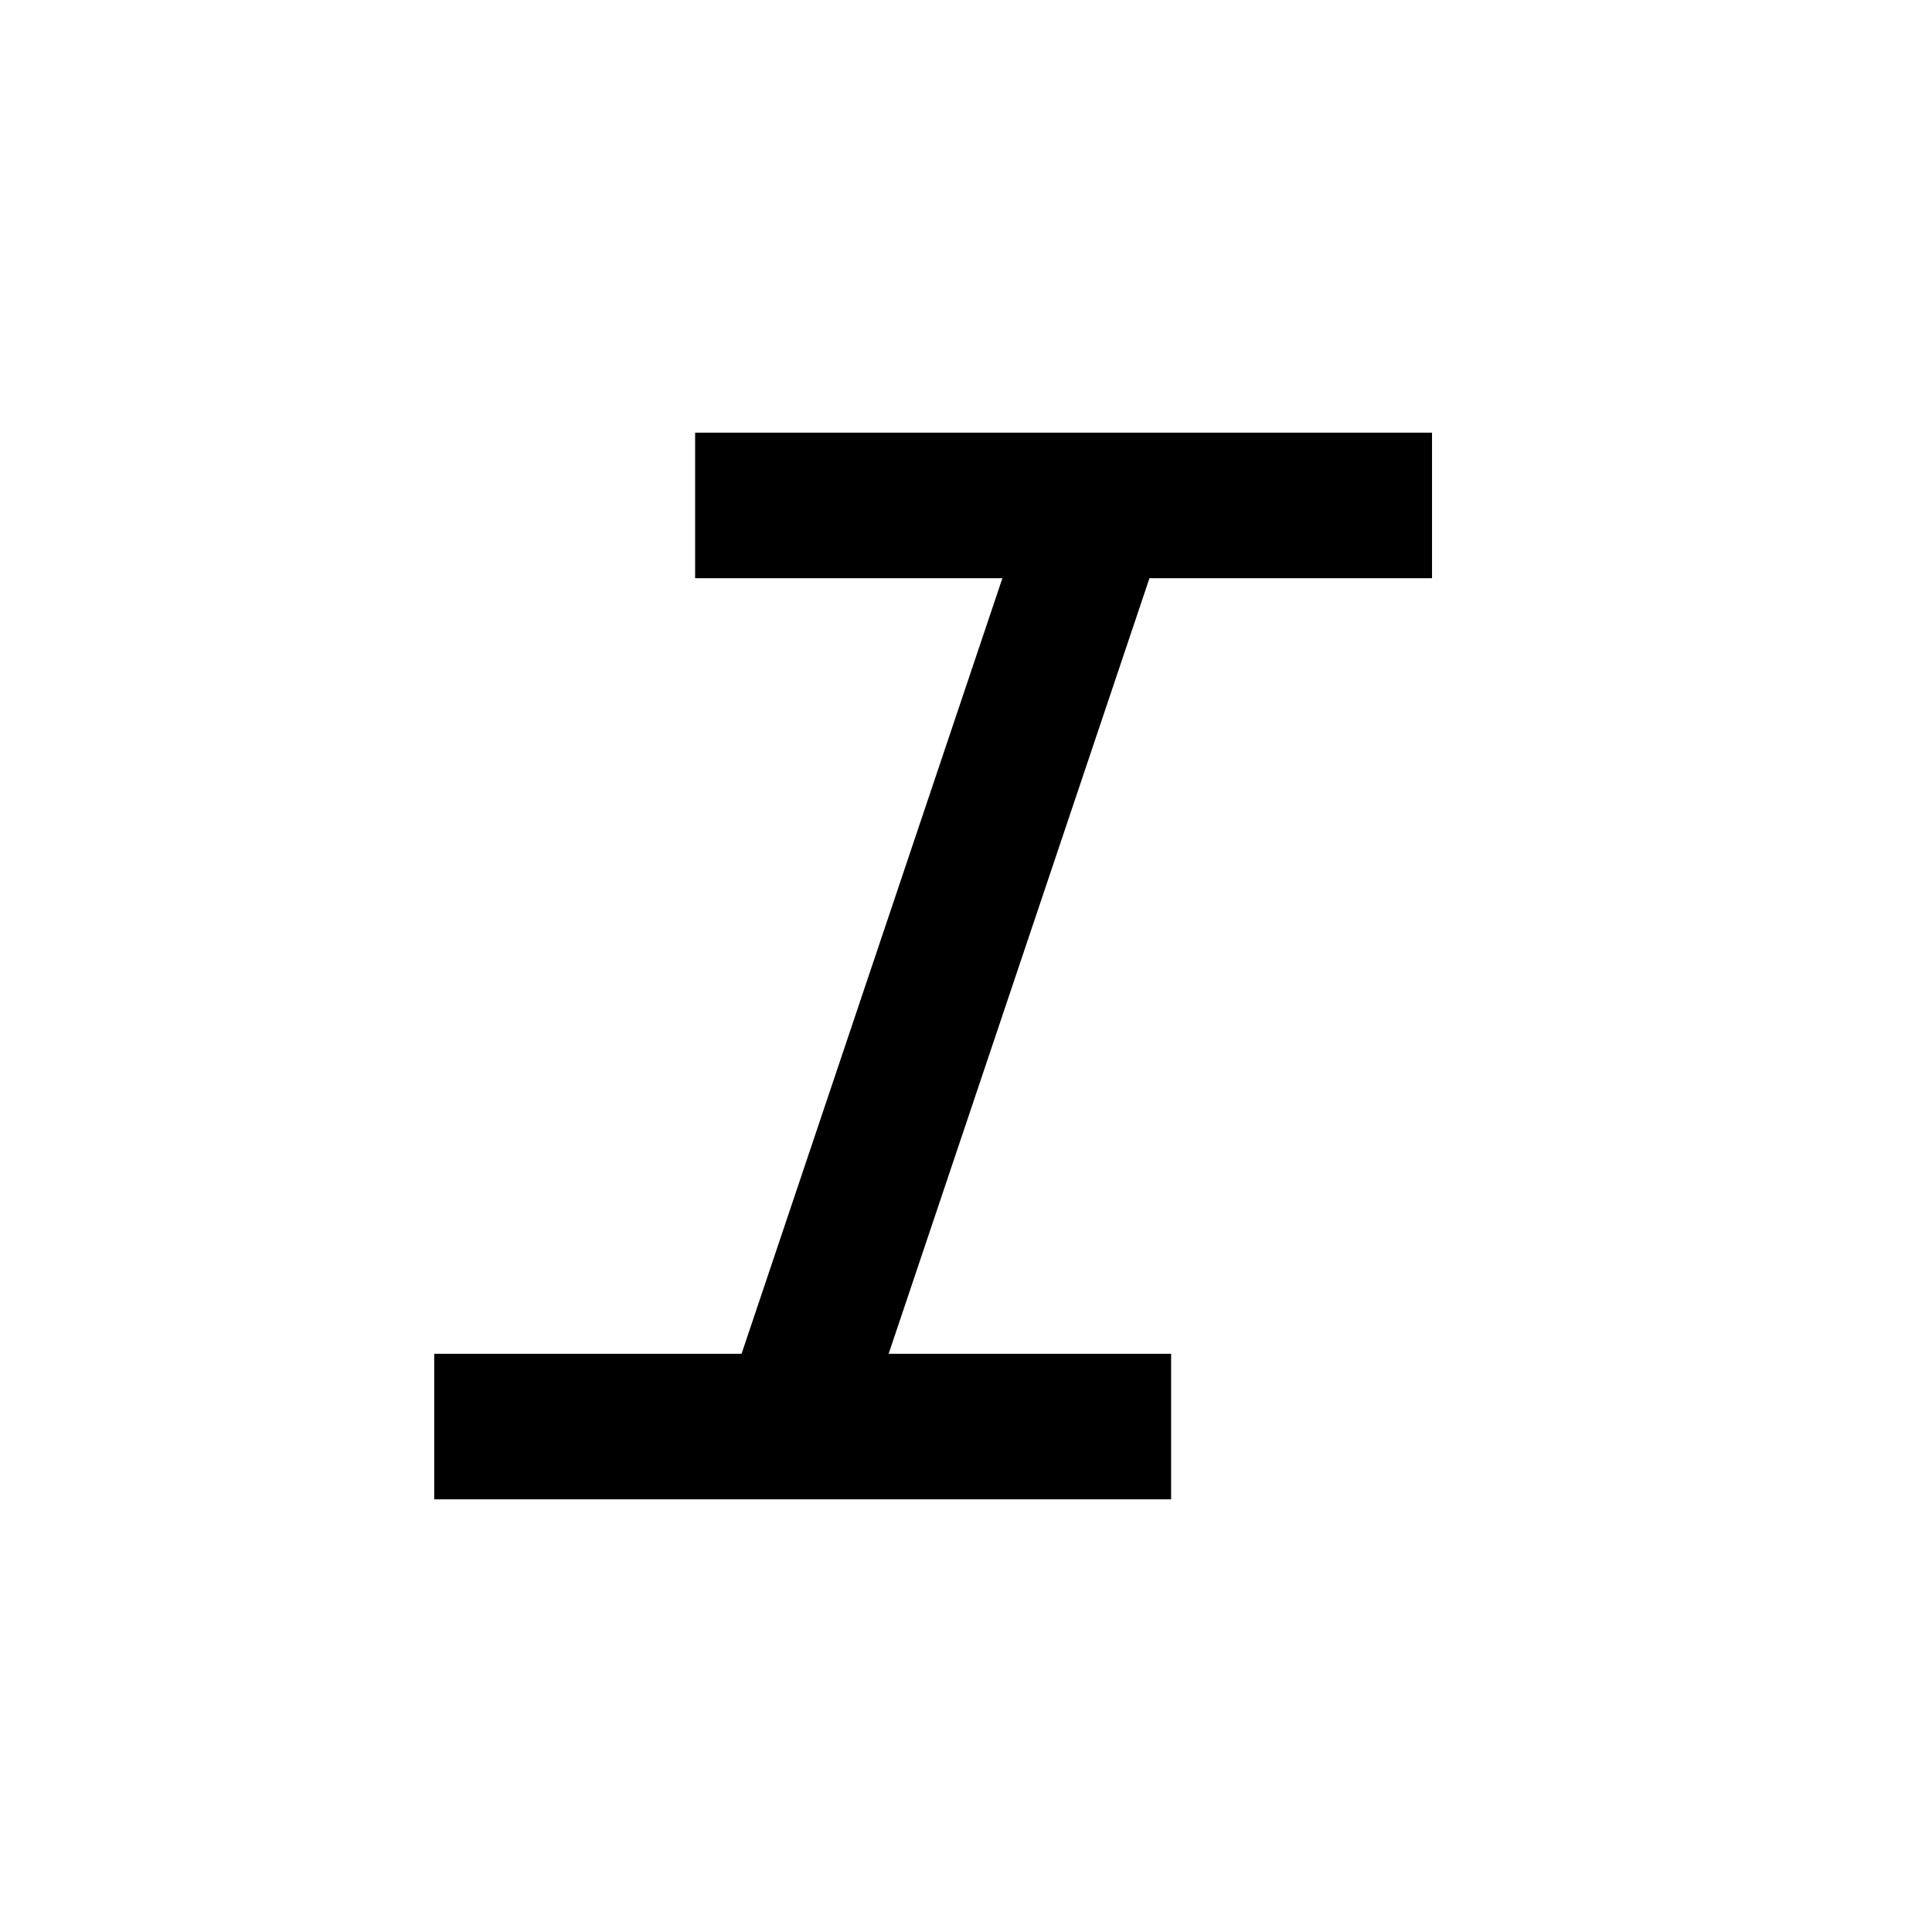 <svg xmlns="http://www.w3.org/2000/svg" width="24" height="24" viewBox="0 0 24 24" fill='currentColor'><path d="M5.394 18.625v-1.808h3.818l3.24-9.634H8.635V5.375h9.154v1.808h-3.51l-3.24 9.634h3.509v1.808z"/></svg>